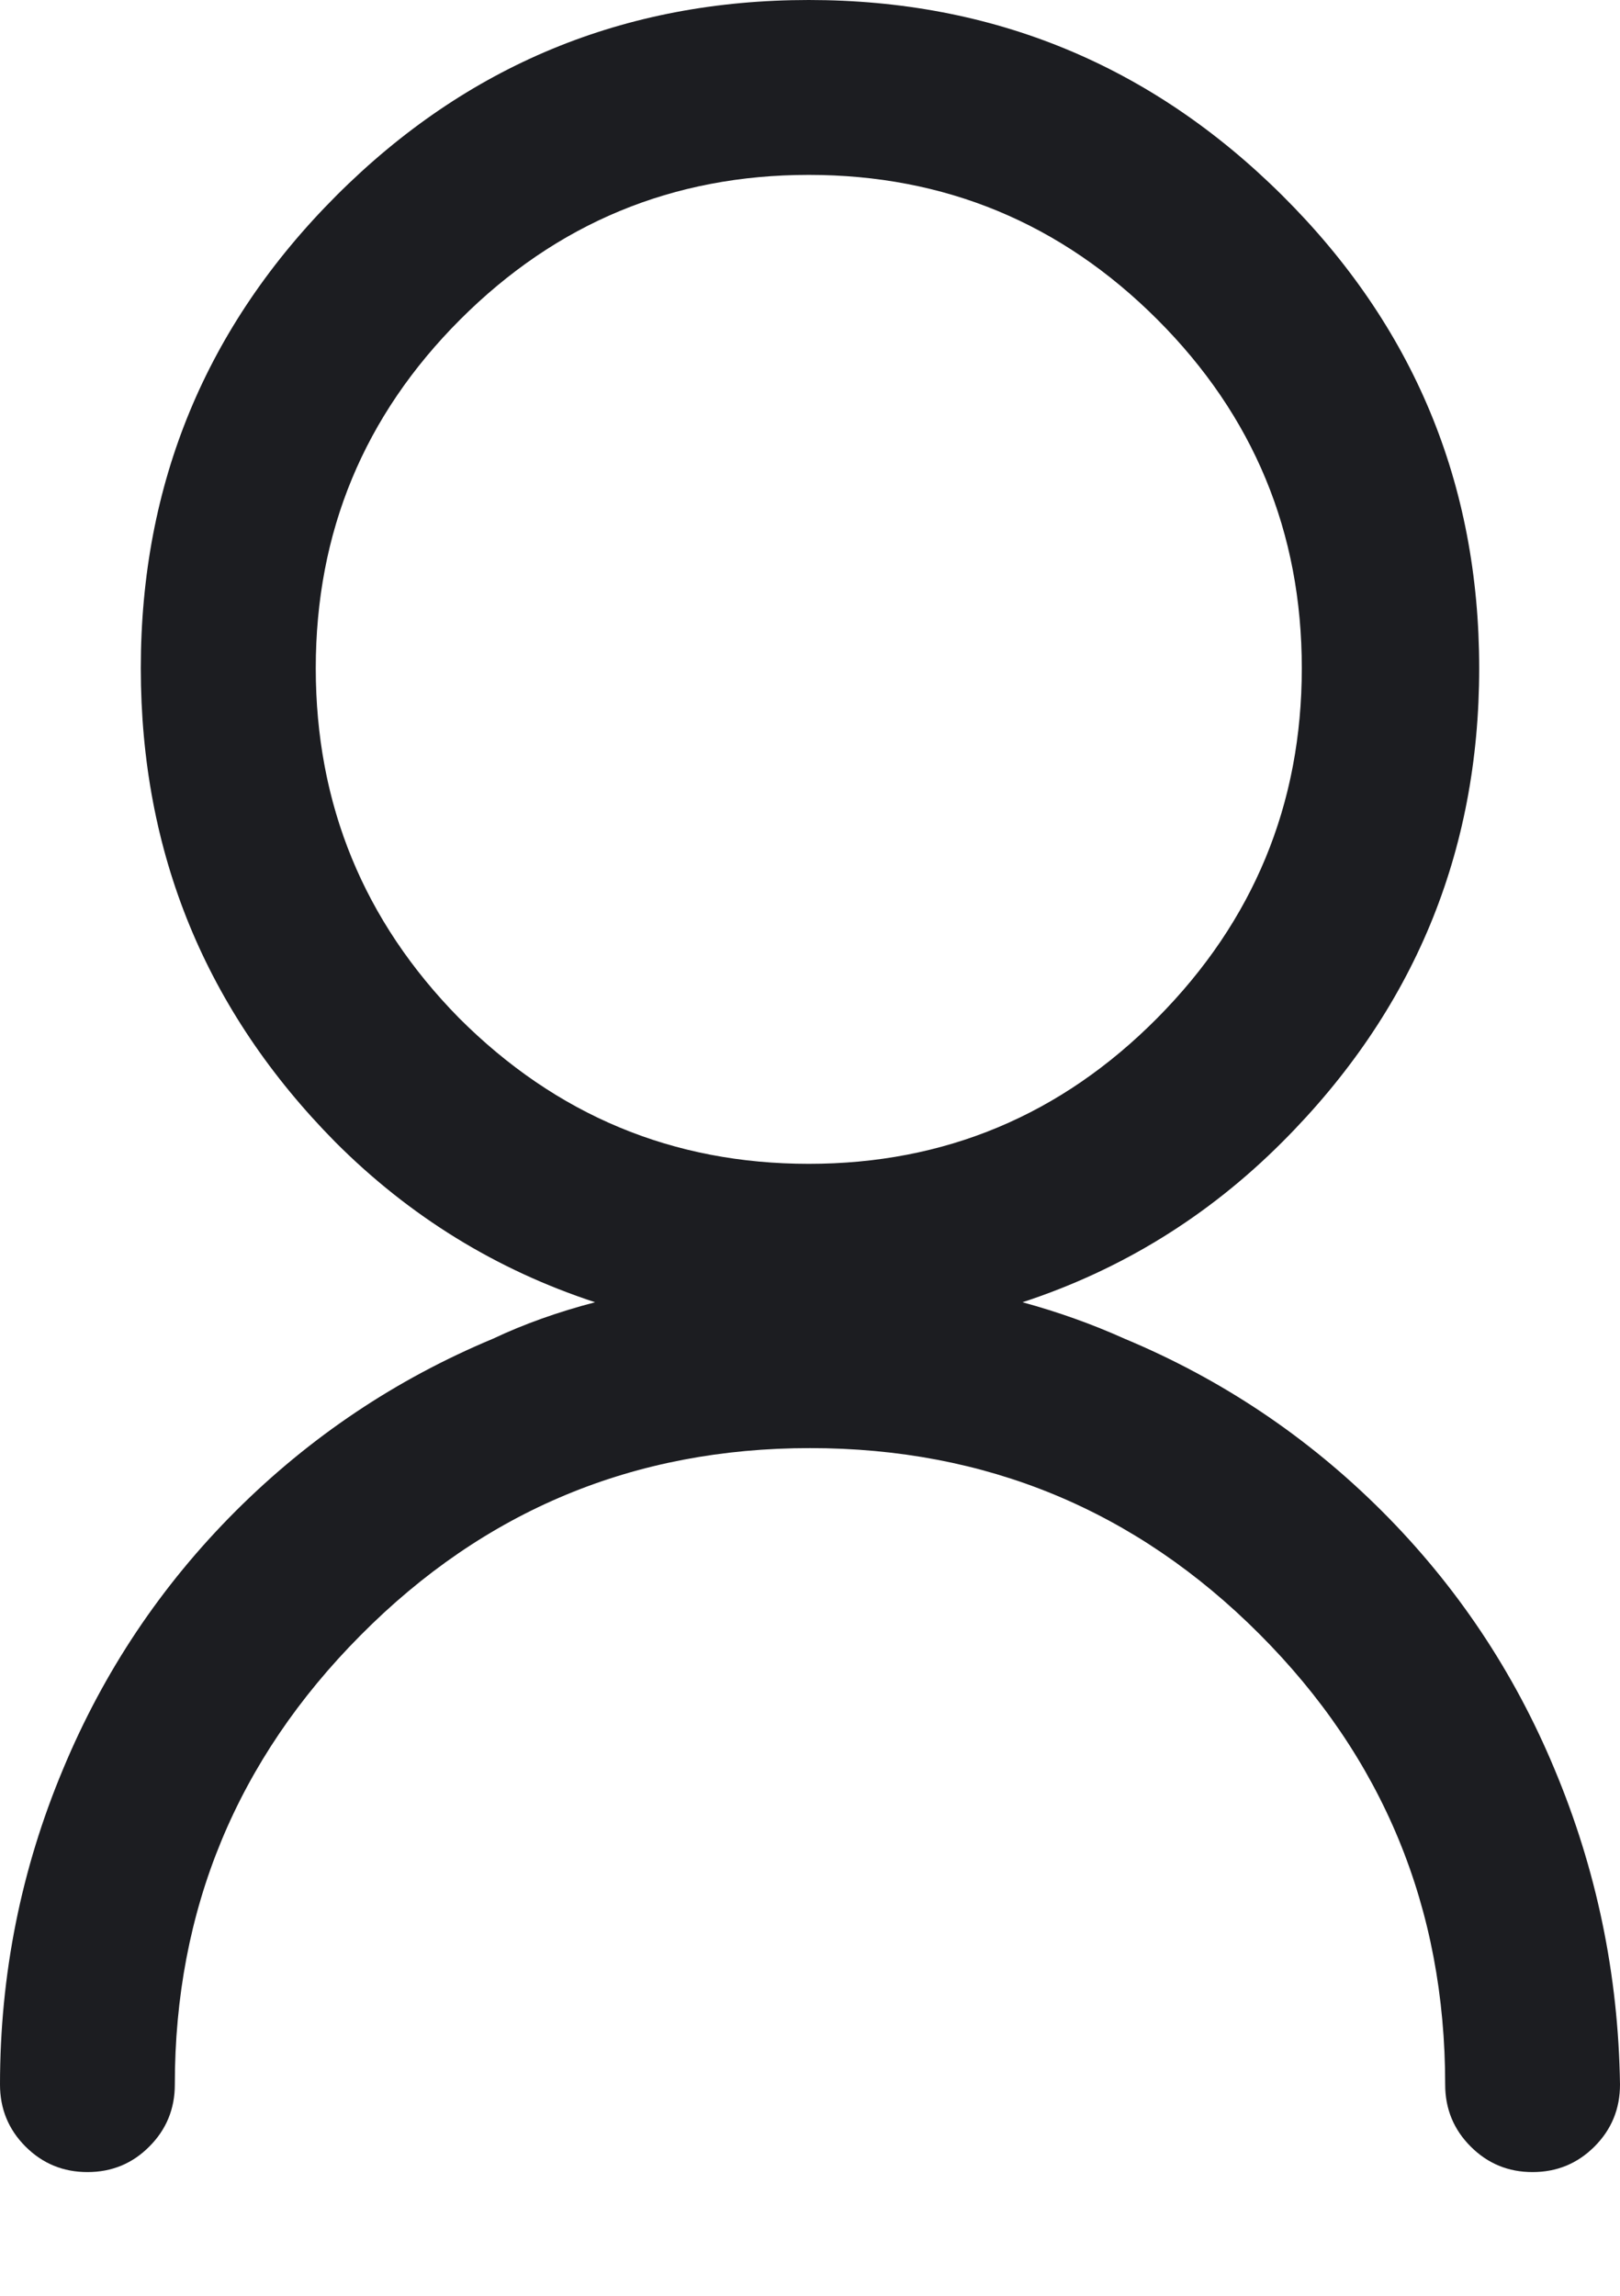 <svg width="12" height="17" viewBox="0 0 12 17" fill="none" xmlns="http://www.w3.org/2000/svg">
<path fill-rule="evenodd" clip-rule="evenodd" d="M11.811 15.895C11.685 16.021 11.532 16.084 11.352 16.084C11.172 16.084 11.02 16.021 10.894 15.895C10.768 15.769 10.705 15.616 10.705 15.436C10.705 14.129 10.246 13.017 9.328 12.099C8.411 11.181 7.301 10.723 6 10.723C4.699 10.723 3.589 11.184 2.672 12.108C1.754 13.031 1.295 14.141 1.295 15.436C1.295 15.616 1.232 15.769 1.106 15.895C0.981 16.021 0.828 16.084 0.648 16.084C0.468 16.084 0.315 16.021 0.189 15.895C0.063 15.769 0 15.616 0 15.436C0 14.621 0.156 13.841 0.468 13.098C0.768 12.378 1.193 11.742 1.745 11.19C2.297 10.639 2.933 10.213 3.652 9.913C3.88 9.805 4.132 9.715 4.408 9.643C3.676 9.403 3.034 9.008 2.483 8.456C1.523 7.484 1.043 6.315 1.043 4.948C1.043 3.58 1.526 2.414 2.492 1.448C3.457 0.483 4.624 0 5.991 0C7.358 0 8.528 0.483 9.499 1.448C10.471 2.414 10.957 3.58 10.957 4.948C10.957 6.315 10.471 7.484 9.499 8.456C8.948 9.008 8.306 9.403 7.574 9.643C7.838 9.715 8.09 9.805 8.33 9.913C9.049 10.213 9.685 10.639 10.237 11.19C10.789 11.742 11.214 12.378 11.514 13.098C11.826 13.841 11.988 14.621 12 15.436C12 15.616 11.937 15.769 11.811 15.895ZM3.4 7.538C4.12 8.258 4.984 8.618 5.991 8.618C6.998 8.618 7.859 8.258 8.573 7.538C9.286 6.819 9.643 5.955 9.643 4.948C9.643 3.94 9.286 3.079 8.573 2.366C7.859 1.652 6.998 1.295 5.991 1.295C4.984 1.295 4.123 1.652 3.409 2.366C2.696 3.079 2.339 3.94 2.339 4.948C2.339 5.955 2.693 6.819 3.4 7.538Z" fill="#1C1D21"/>
</svg>
